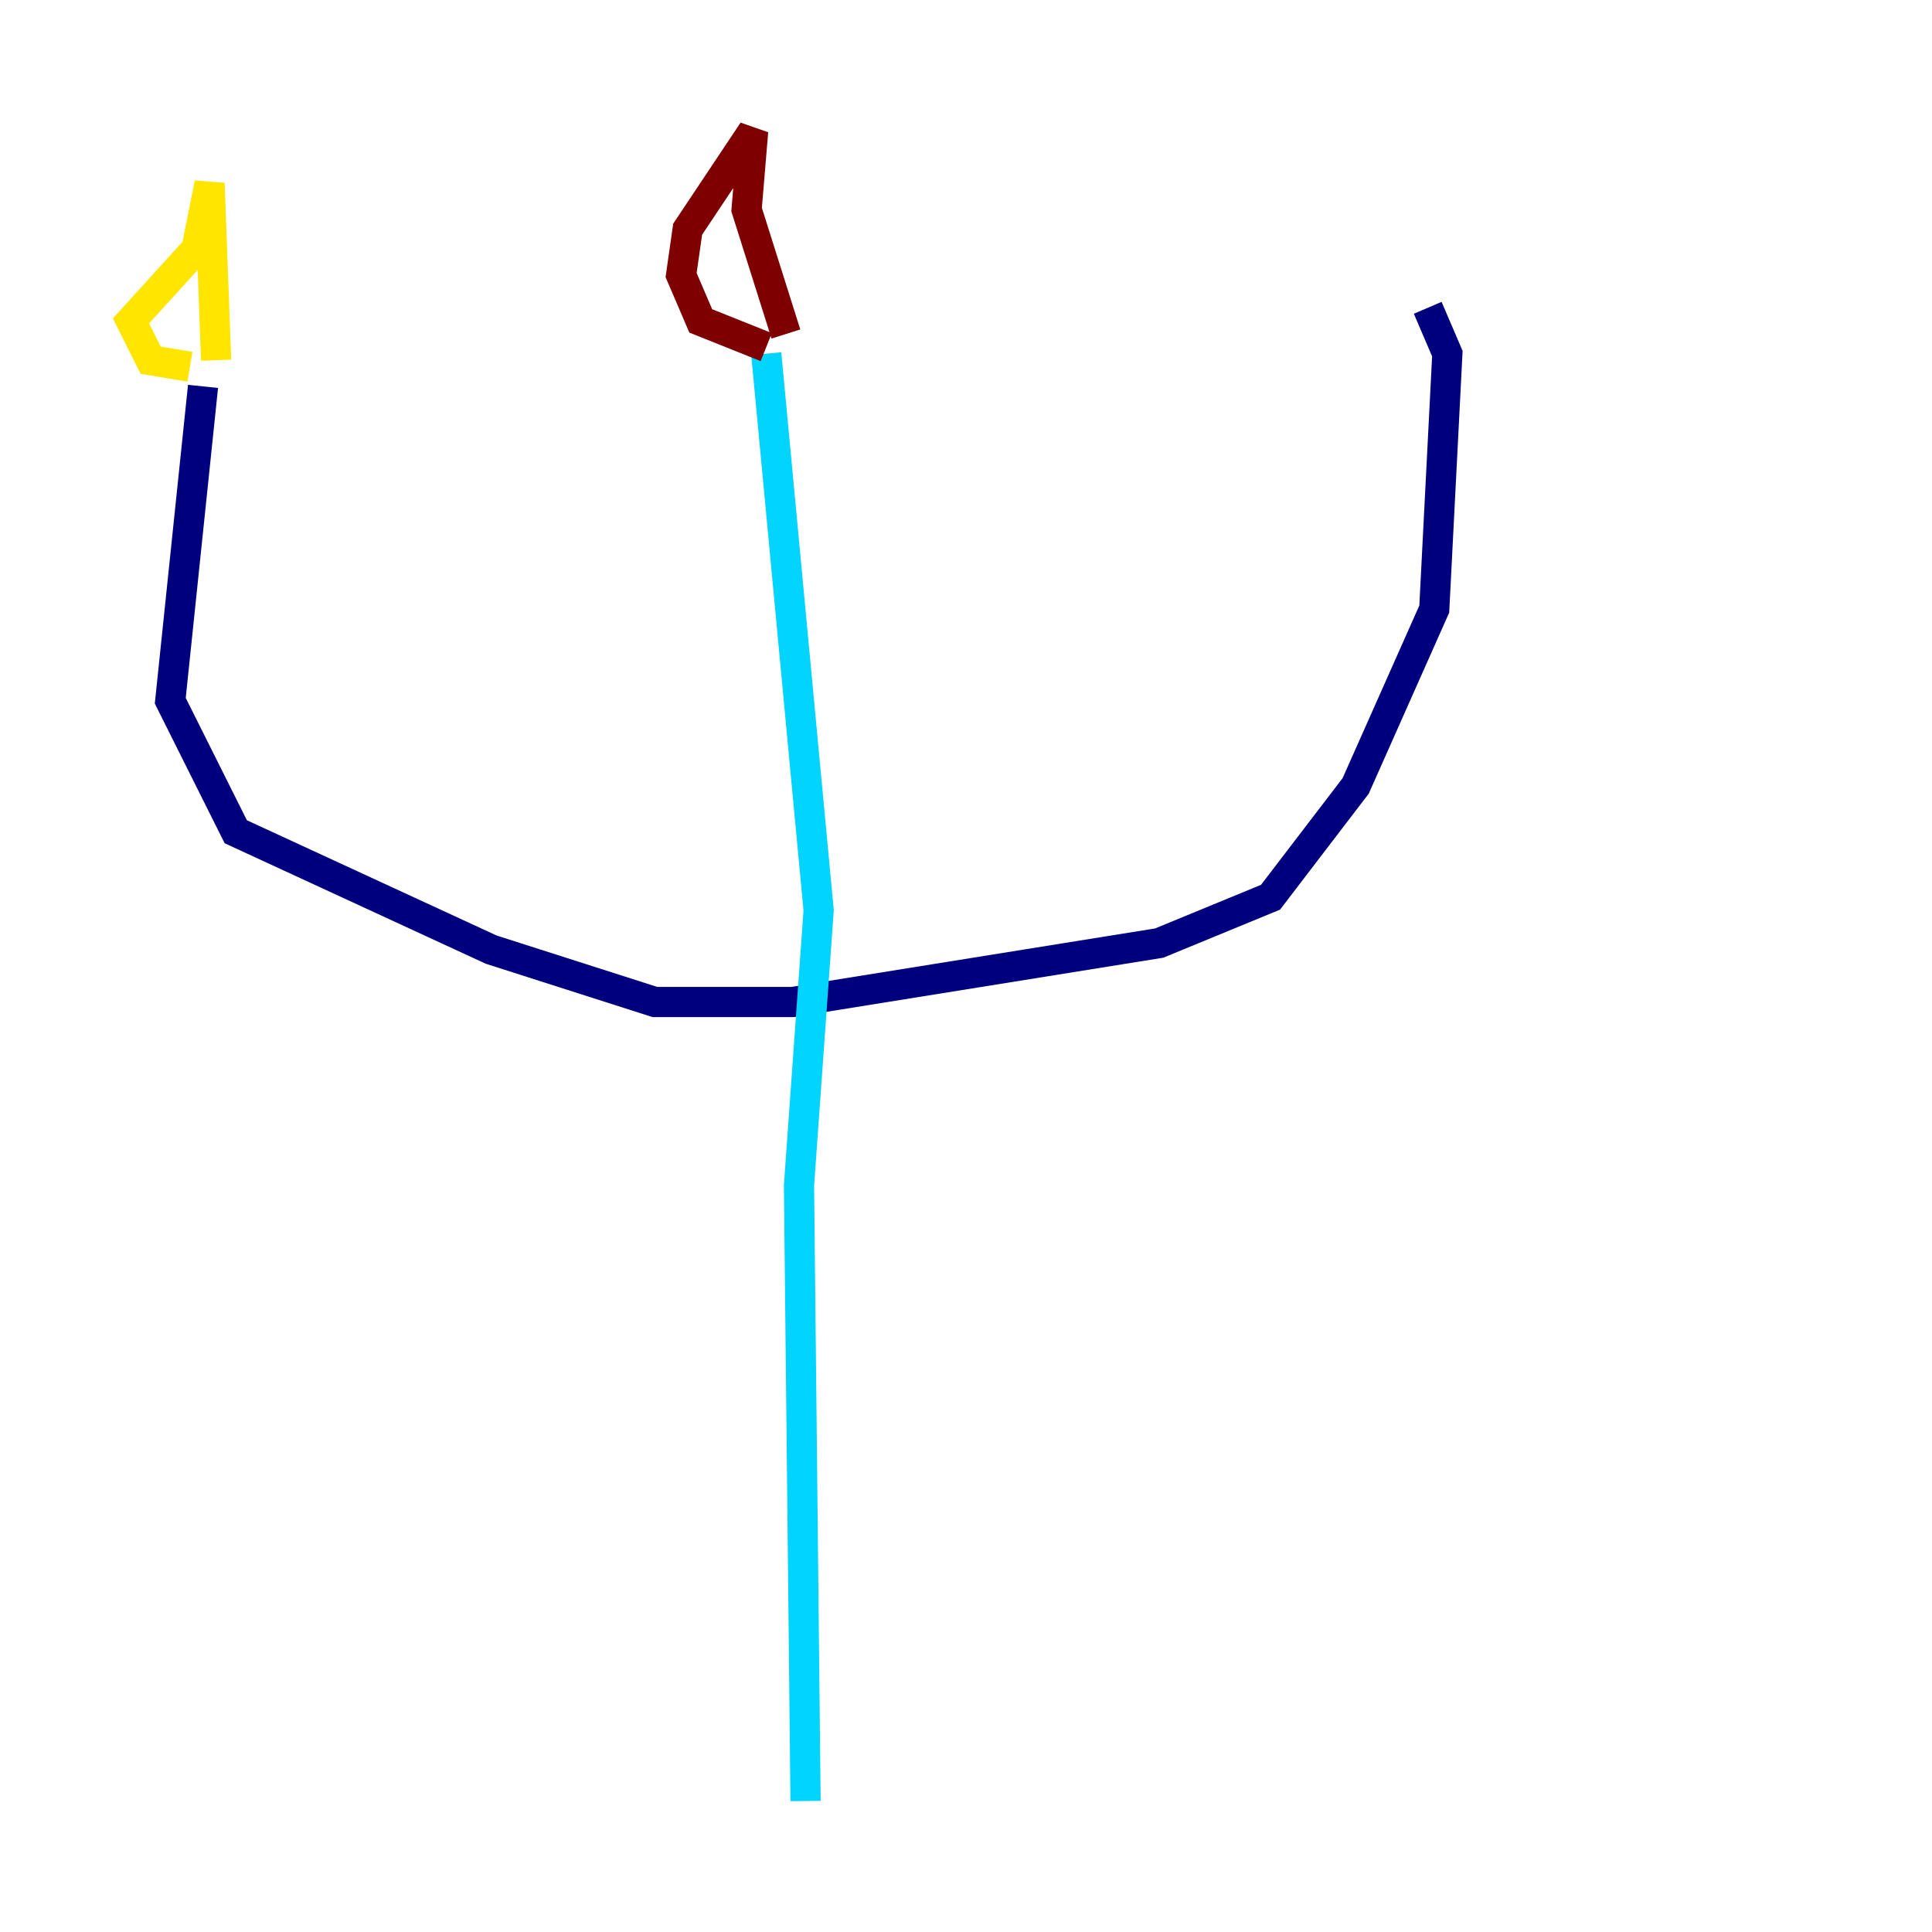 <?xml version="1.0" encoding="utf-8" ?>
<svg baseProfile="tiny" height="128" version="1.2" viewBox="0,0,128,128" width="128" xmlns="http://www.w3.org/2000/svg" xmlns:ev="http://www.w3.org/2001/xml-events" xmlns:xlink="http://www.w3.org/1999/xlink"><defs /><polyline fill="none" points="13.451,25.6 11.281,46.427 15.62,55.105 32.542,62.915 43.39,66.386 52.502,66.386 76.8,62.481 84.176,59.444 89.817,52.068 95.024,40.352 95.891,23.43 94.59,20.393" stroke="#00007f" stroke-width="2" /><polyline fill="none" points="50.766,23.43 54.237,60.312 52.936,78.536 53.37,119.322" stroke="#00d4ff" stroke-width="2" /><polyline fill="none" points="12.583,24.298 9.98,23.864 8.678,21.261 13.017,16.488 13.885,12.149 14.319,23.864" stroke="#ffe500" stroke-width="2" /><polyline fill="none" points="50.766,22.997 46.427,21.261 45.125,18.224 45.559,15.186 49.898,8.678 49.464,13.885 52.068,22.129" stroke="#7f0000" stroke-width="2" /></svg>